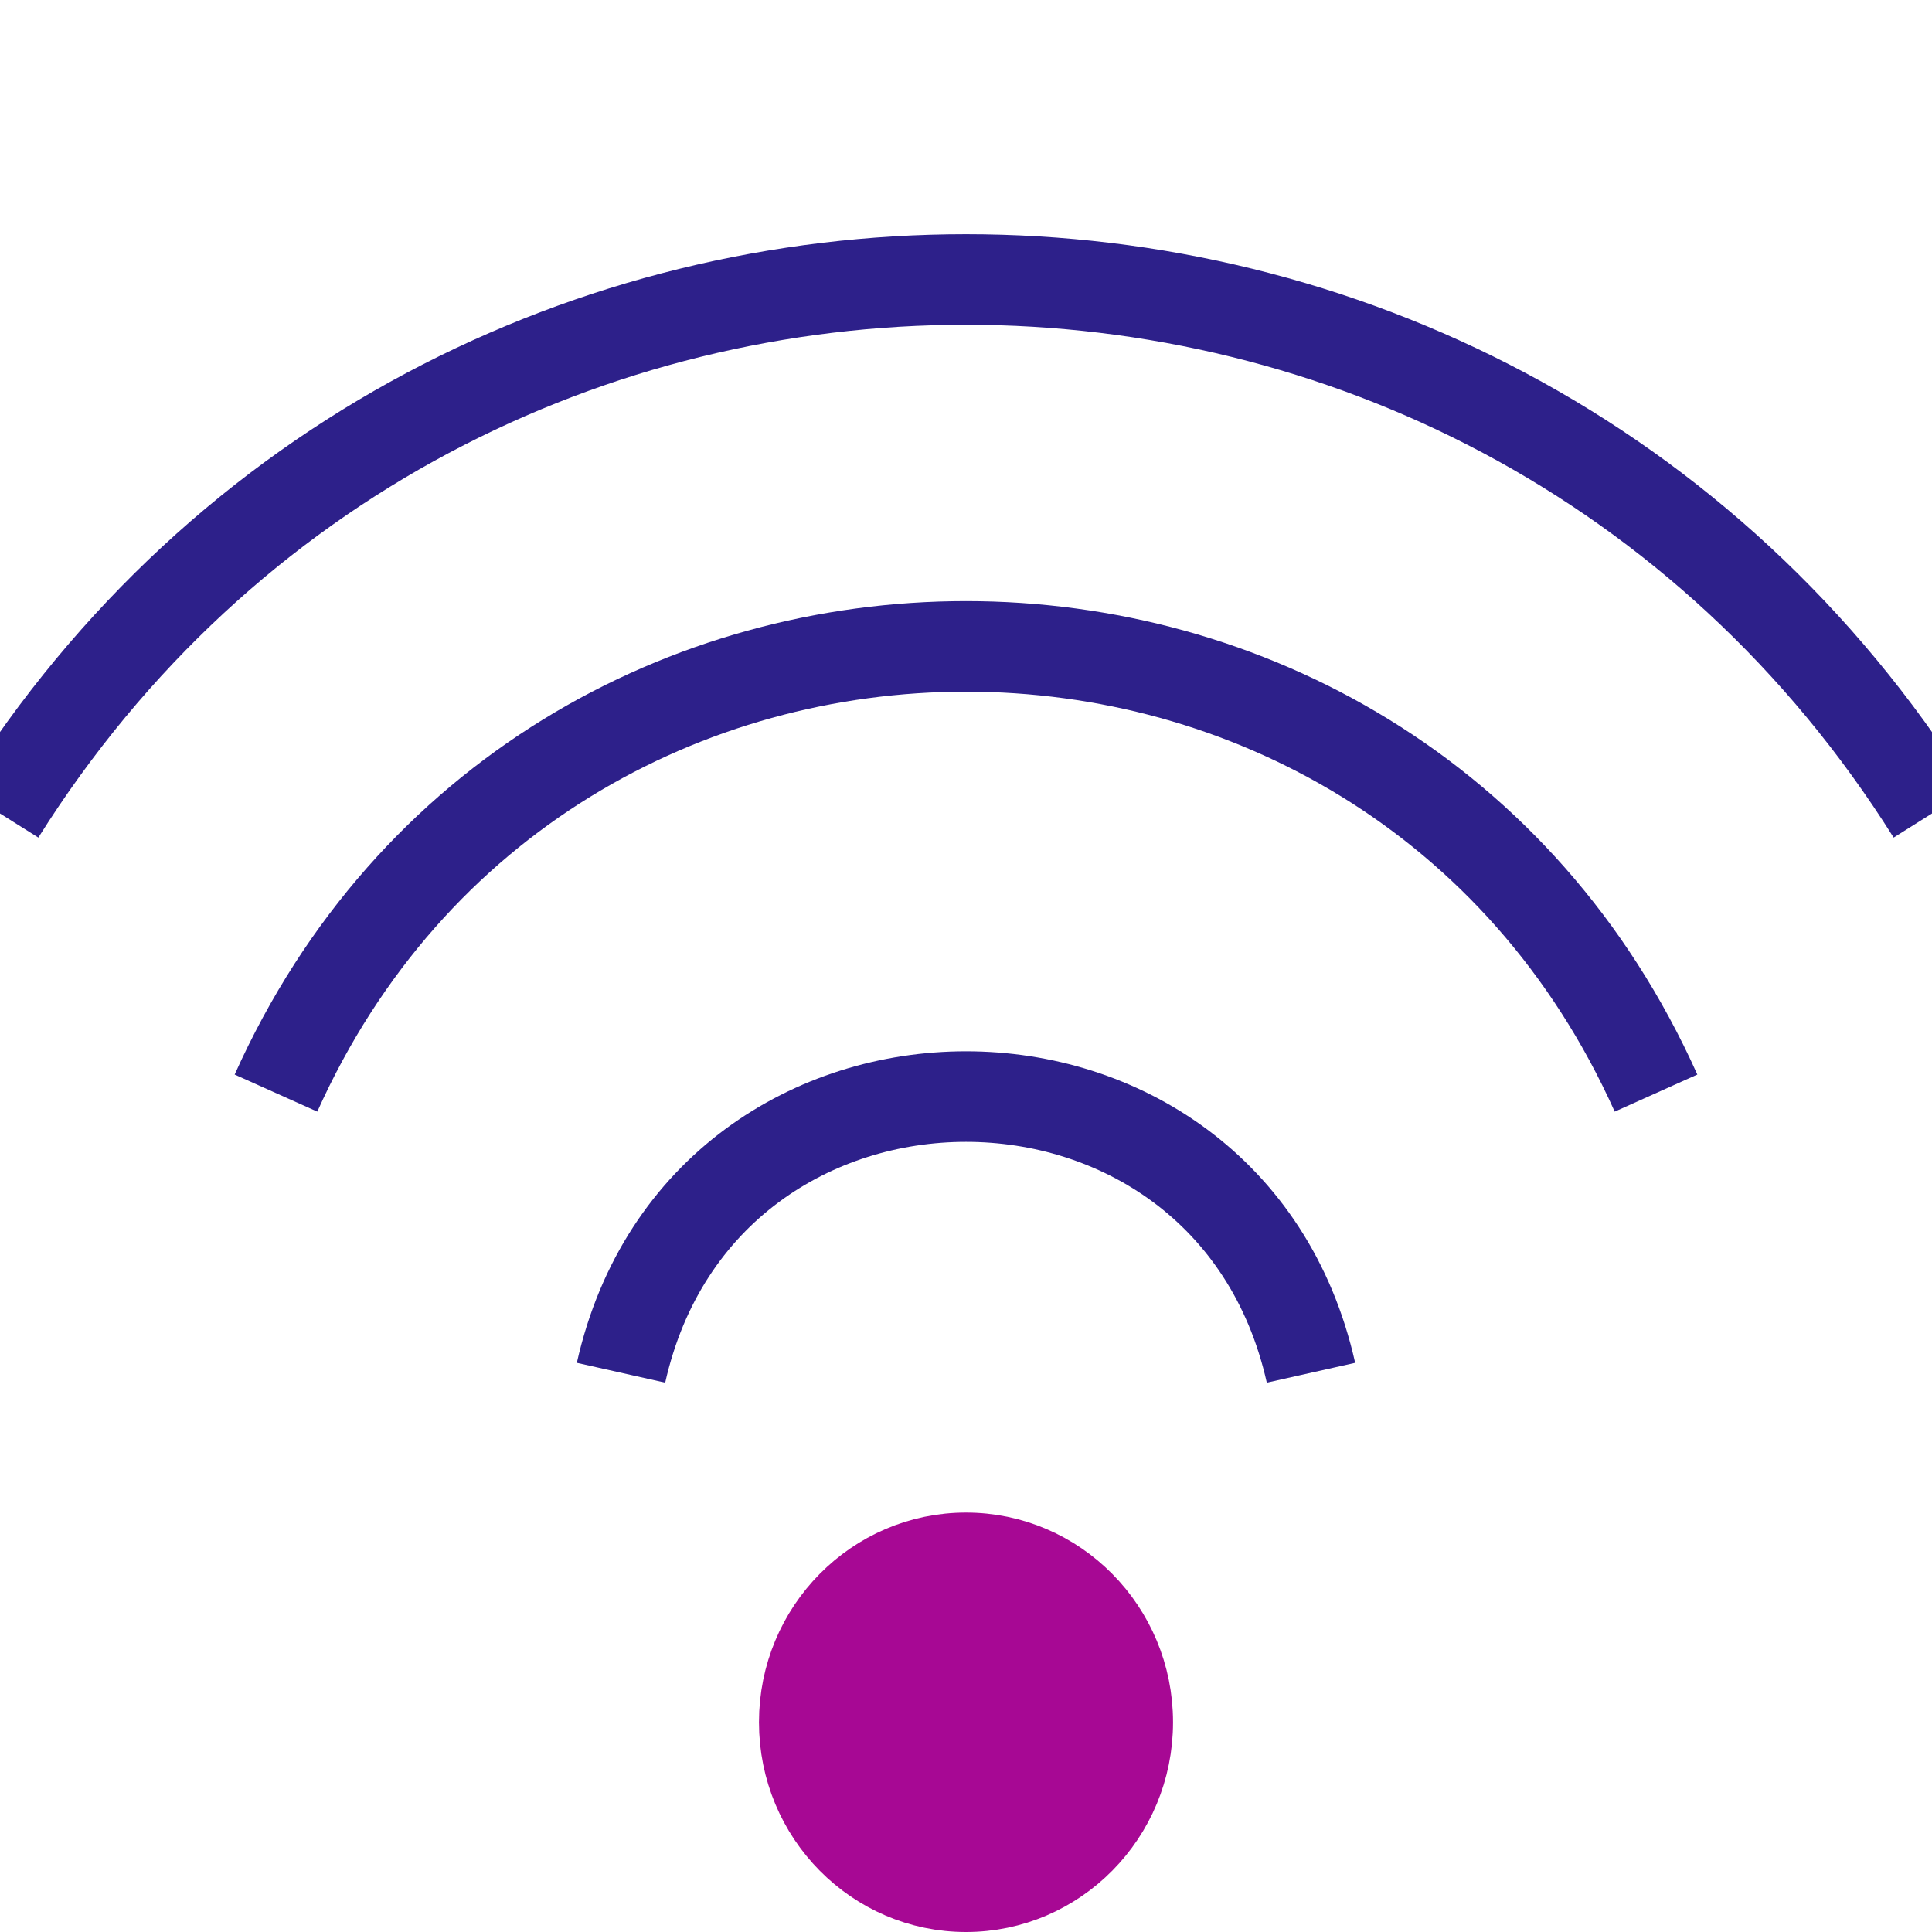 <svg width="32" height="32" viewBox="0 0 32 32" fill="none" xmlns="http://www.w3.org/2000/svg">
<g clip-path="url(#clip0_10_271)">
<path d="M0 13.474V13.474C7.407 1.681 24.593 1.681 32 13.474V13.474" stroke="#2D208A" stroke-width="1.5"/>
<path d="M4.571 18.105V18.105C8.997 8.24 23.003 8.24 27.429 18.105V18.105" stroke="#2D208A" stroke-width="1.5"/>
<path d="M10.286 22.737V22.737C11.654 16.638 20.346 16.638 21.714 22.737V22.737" stroke="#2D208A" stroke-width="1.5"/>
<path d="M18.929 28.526C18.929 30.175 17.611 31.5 16 31.5C14.389 31.5 13.071 30.175 13.071 28.526C13.071 26.878 14.389 25.553 16 25.553C17.611 25.553 18.929 26.878 18.929 28.526Z" fill="#A70894" stroke="#A70894"/>
</g>
<defs>
<clipPath id="clip0_10_271">
<rect width="32" height="32" fill="white"/>
</clipPath>
</defs>
</svg>
